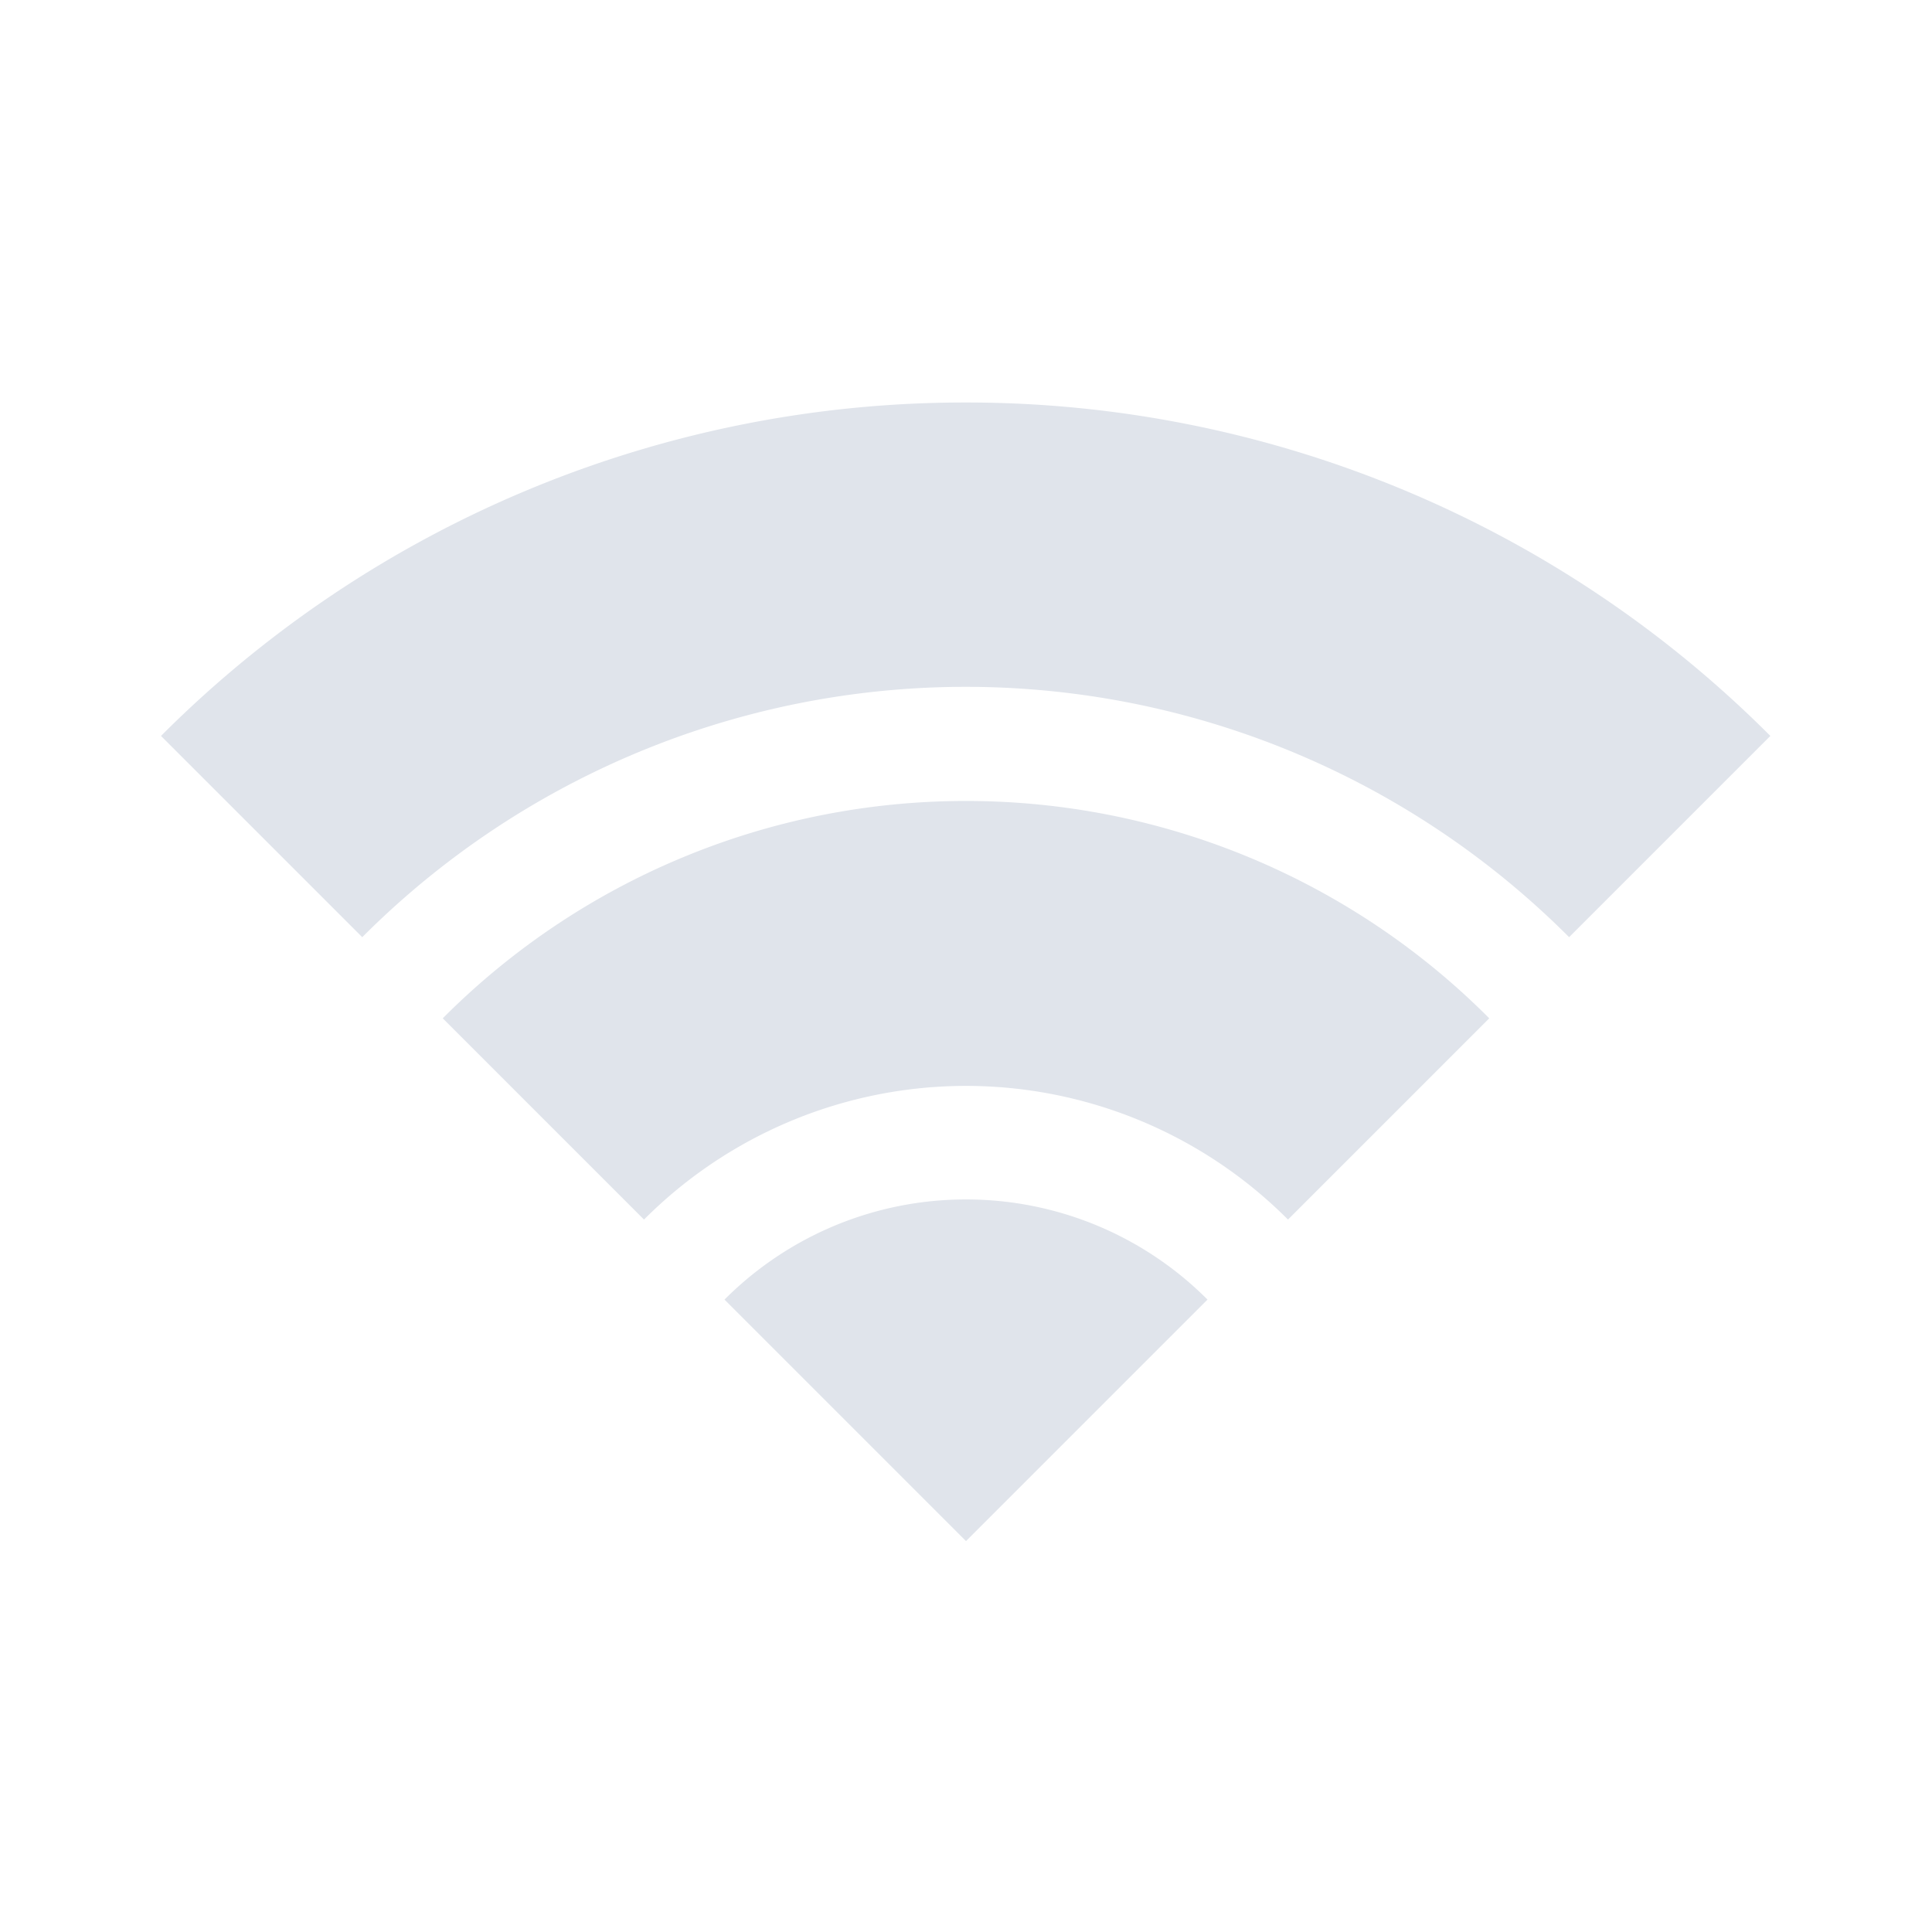 <svg xmlns="http://www.w3.org/2000/svg" xmlns:xlink="http://www.w3.org/1999/xlink" width="24" height="24" viewBox="0 0 24 24">
  <defs>
    <clipPath id="clip-card-img-ic-1">
      <rect width="24" height="24"/>
    </clipPath>
  </defs>
  <g id="card-img-ic-1" clip-path="url(#clip-card-img-ic-1)">
    <path id="Path_251" data-name="Path 251" d="M10.857,5a14.1,14.1,0,0,0-10,4.142l2.5,2.5a10.589,10.589,0,0,1,14.992,0l2.5-2.5A14.1,14.1,0,0,0,10.857,5Zm0,4.95a9.163,9.163,0,0,0-6.5,2.7l2.5,2.5a5.648,5.648,0,0,1,8,0l2.5-2.5A9.163,9.163,0,0,0,10.857,9.95Zm0,4.95a4.231,4.231,0,0,0-3,1.244l3,3,3-3A4.231,4.231,0,0,0,10.857,14.9Z" transform="translate(1.143)" fill="#e0e4eb"/>
  </g>
</svg>
